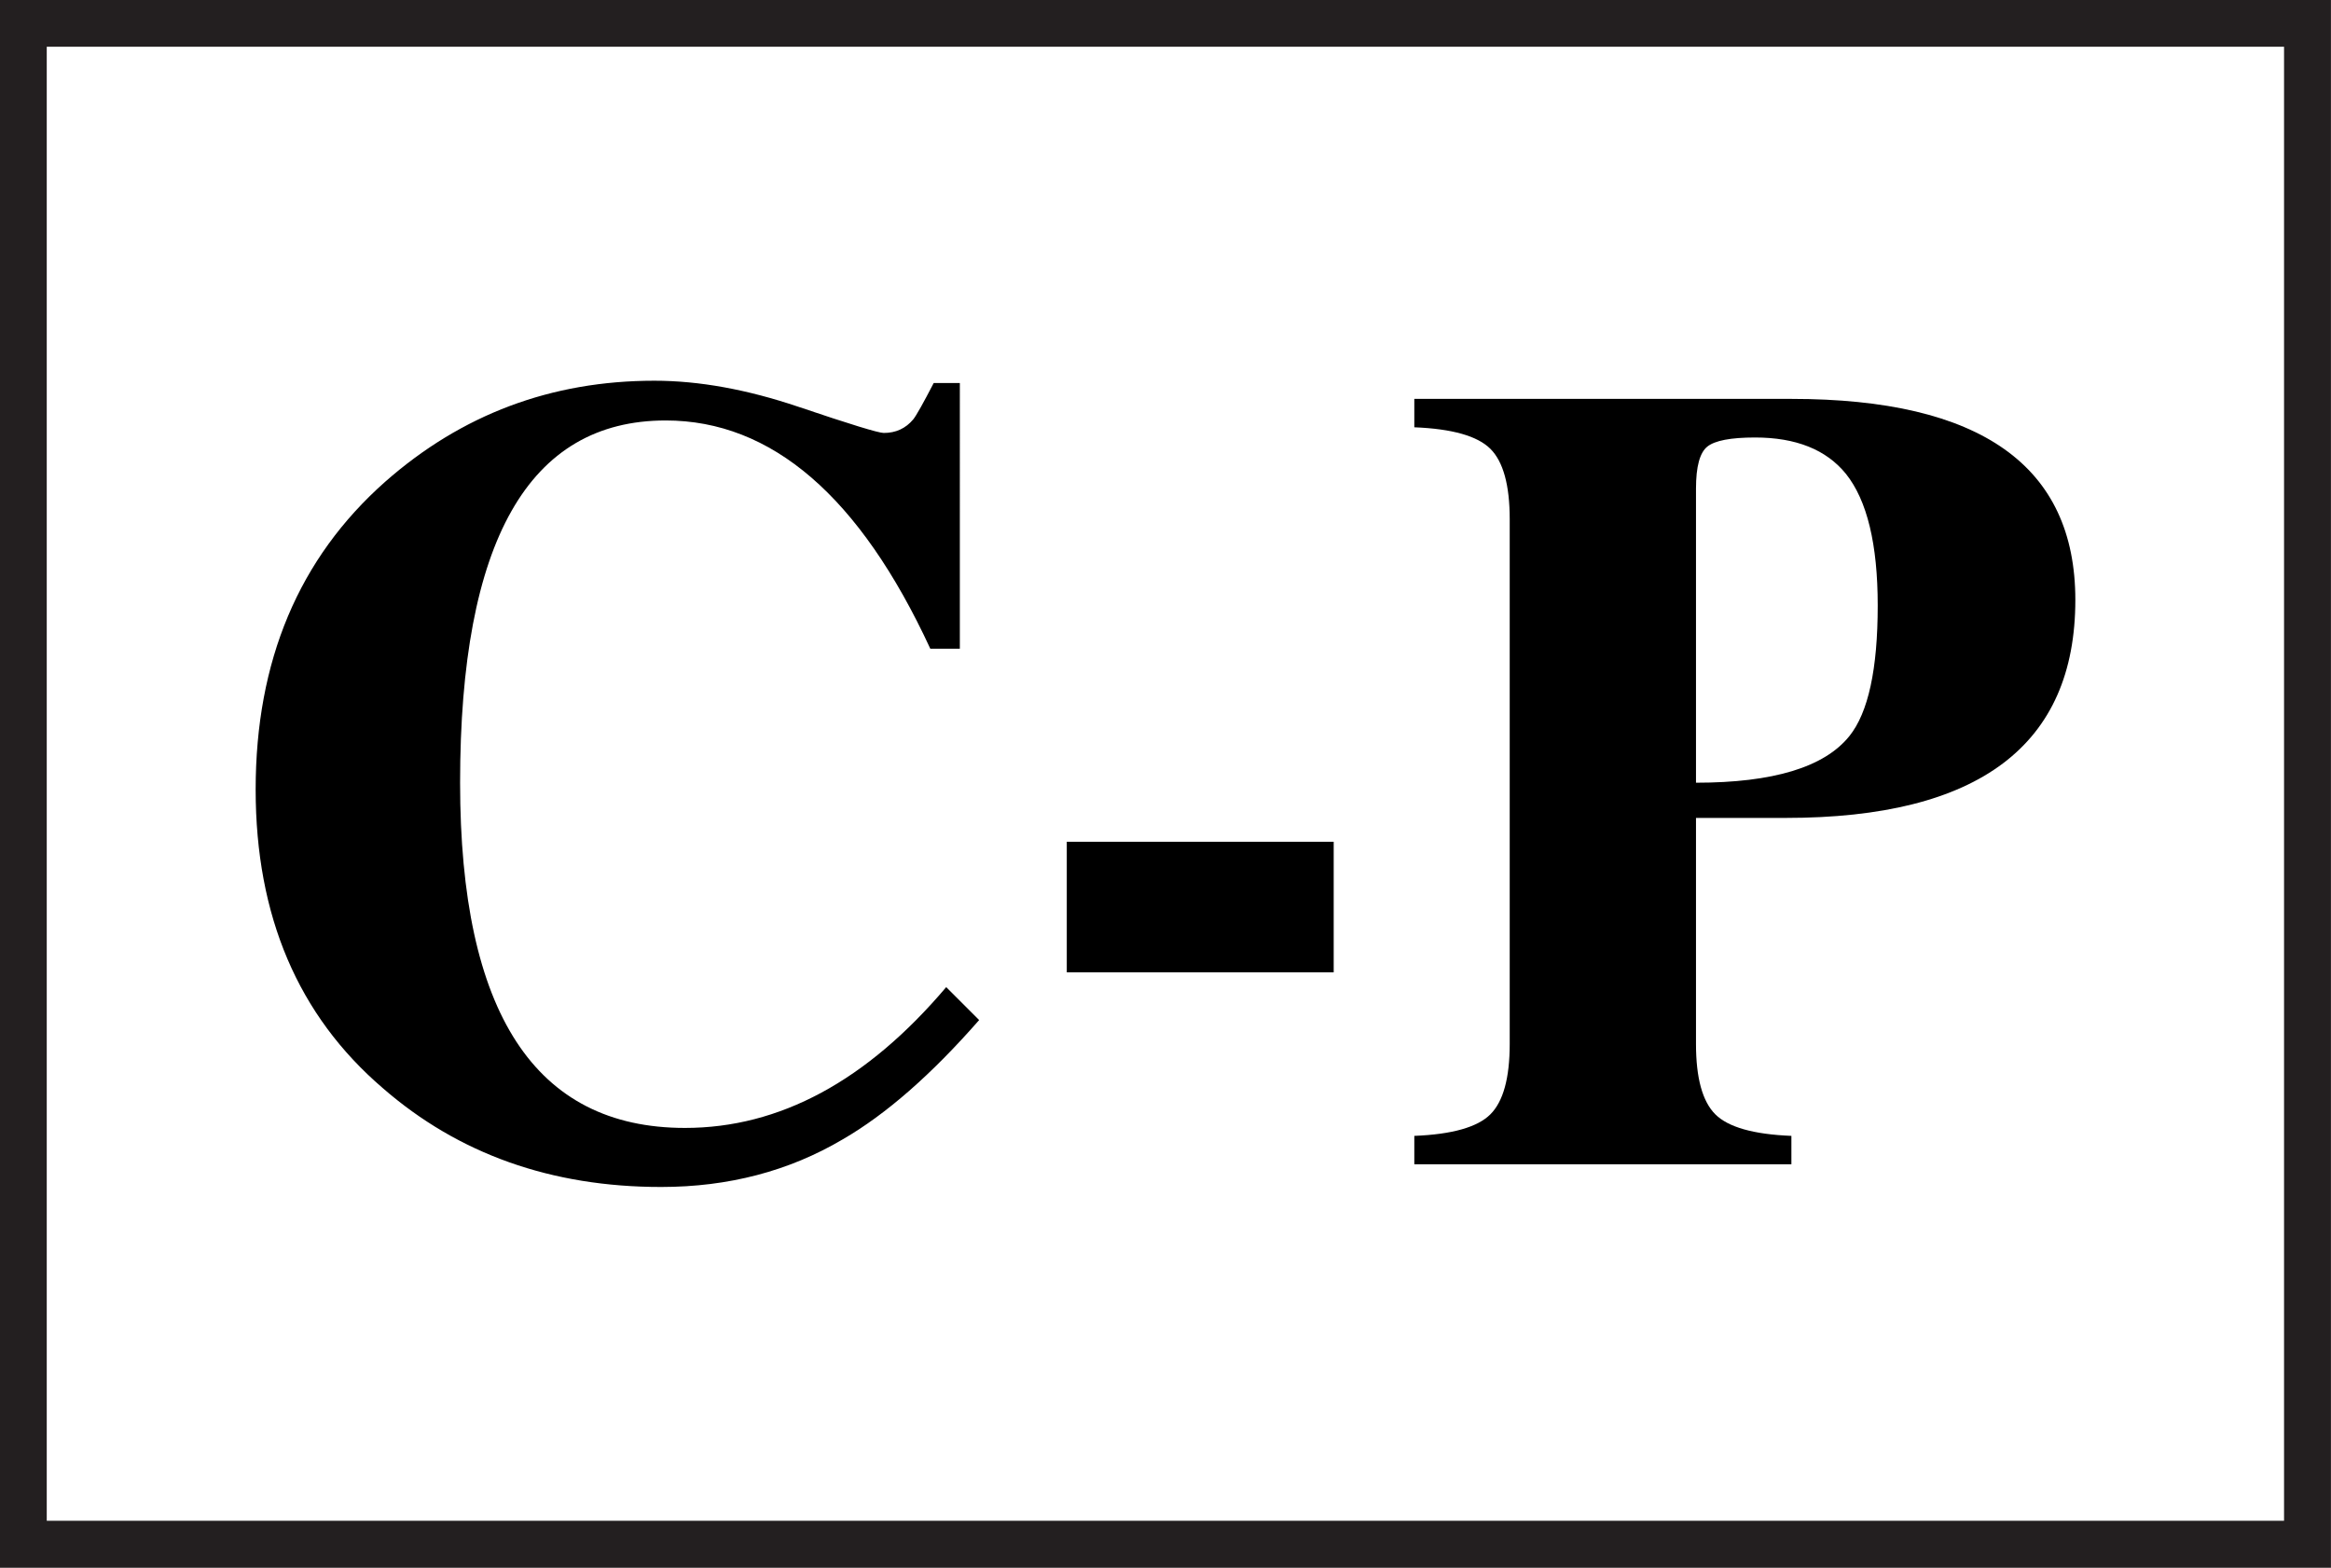 <svg id="Layer_1" data-name="Layer 1" xmlns="http://www.w3.org/2000/svg" width="114.93" height="77.31" viewBox="0 0 114.93 77.31">
  <rect x="0" y="0" width="114.93" height="77.31" fill="#808080" stroke="none"/>
  <defs>
    <style>
      .cls-1 {
        fill: #fff;
        stroke: #231f20;
        stroke-miterlimit: 10;
        stroke-width: 2.31px;
      }
    </style>
  </defs>
  <rect class="cls-1" x="1.15" y="1.15" width="112.62" height="75"/>
  <g>
    <path
       d="m 47.325,31.991 h -1.456 q -5.208,-11.256 -13.048,-11.256 -10.136,0 -10.136,17.864 0,17.024 11.088,17.024 7,0 12.88,-6.944 l 1.624,1.624 q -3.528,4.032 -6.72,5.88 -3.976,2.352 -8.96,2.352 -8.12,0 -13.72,-4.872 -6.272,-5.376 -6.272,-14.728 0,-9.52 6.384,-15.176 5.656,-4.984 13.272,-4.984 3.304,0 7.112,1.288 3.808,1.288 4.2,1.288 0.896,0 1.456,-0.672 0.224,-0.28 1.008,-1.792 h 1.288 z"/>
    <path
       d="m 65.758,41.511 v 6.44 h -13.16 v -6.44 z"/>
    <path
       d="m 83.621,40.335 v 11.144 q 0,2.52 0.952,3.472 0.952,0.952 3.752,1.064 v 1.4 h -18.592 v -1.4 q 2.8,-0.112 3.752,-1.064 0.952,-0.952 0.952,-3.472 v -25.872 q 0,-2.52 -0.952,-3.472 -0.952,-0.952 -3.752,-1.064 v -1.4 h 18.592 q 14,0 14,9.912 0,10.752 -14.28,10.752 z m 0,-16.24 v 14.504 q 5.712,0 7.56,-2.296 1.4,-1.736 1.4,-6.44 0,-4.536 -1.568,-6.496 -1.456,-1.792 -4.48,-1.792 -1.792,0 -2.352,0.448 -0.56,0.448 -0.56,2.072 z"/>
  </g>
</svg>
